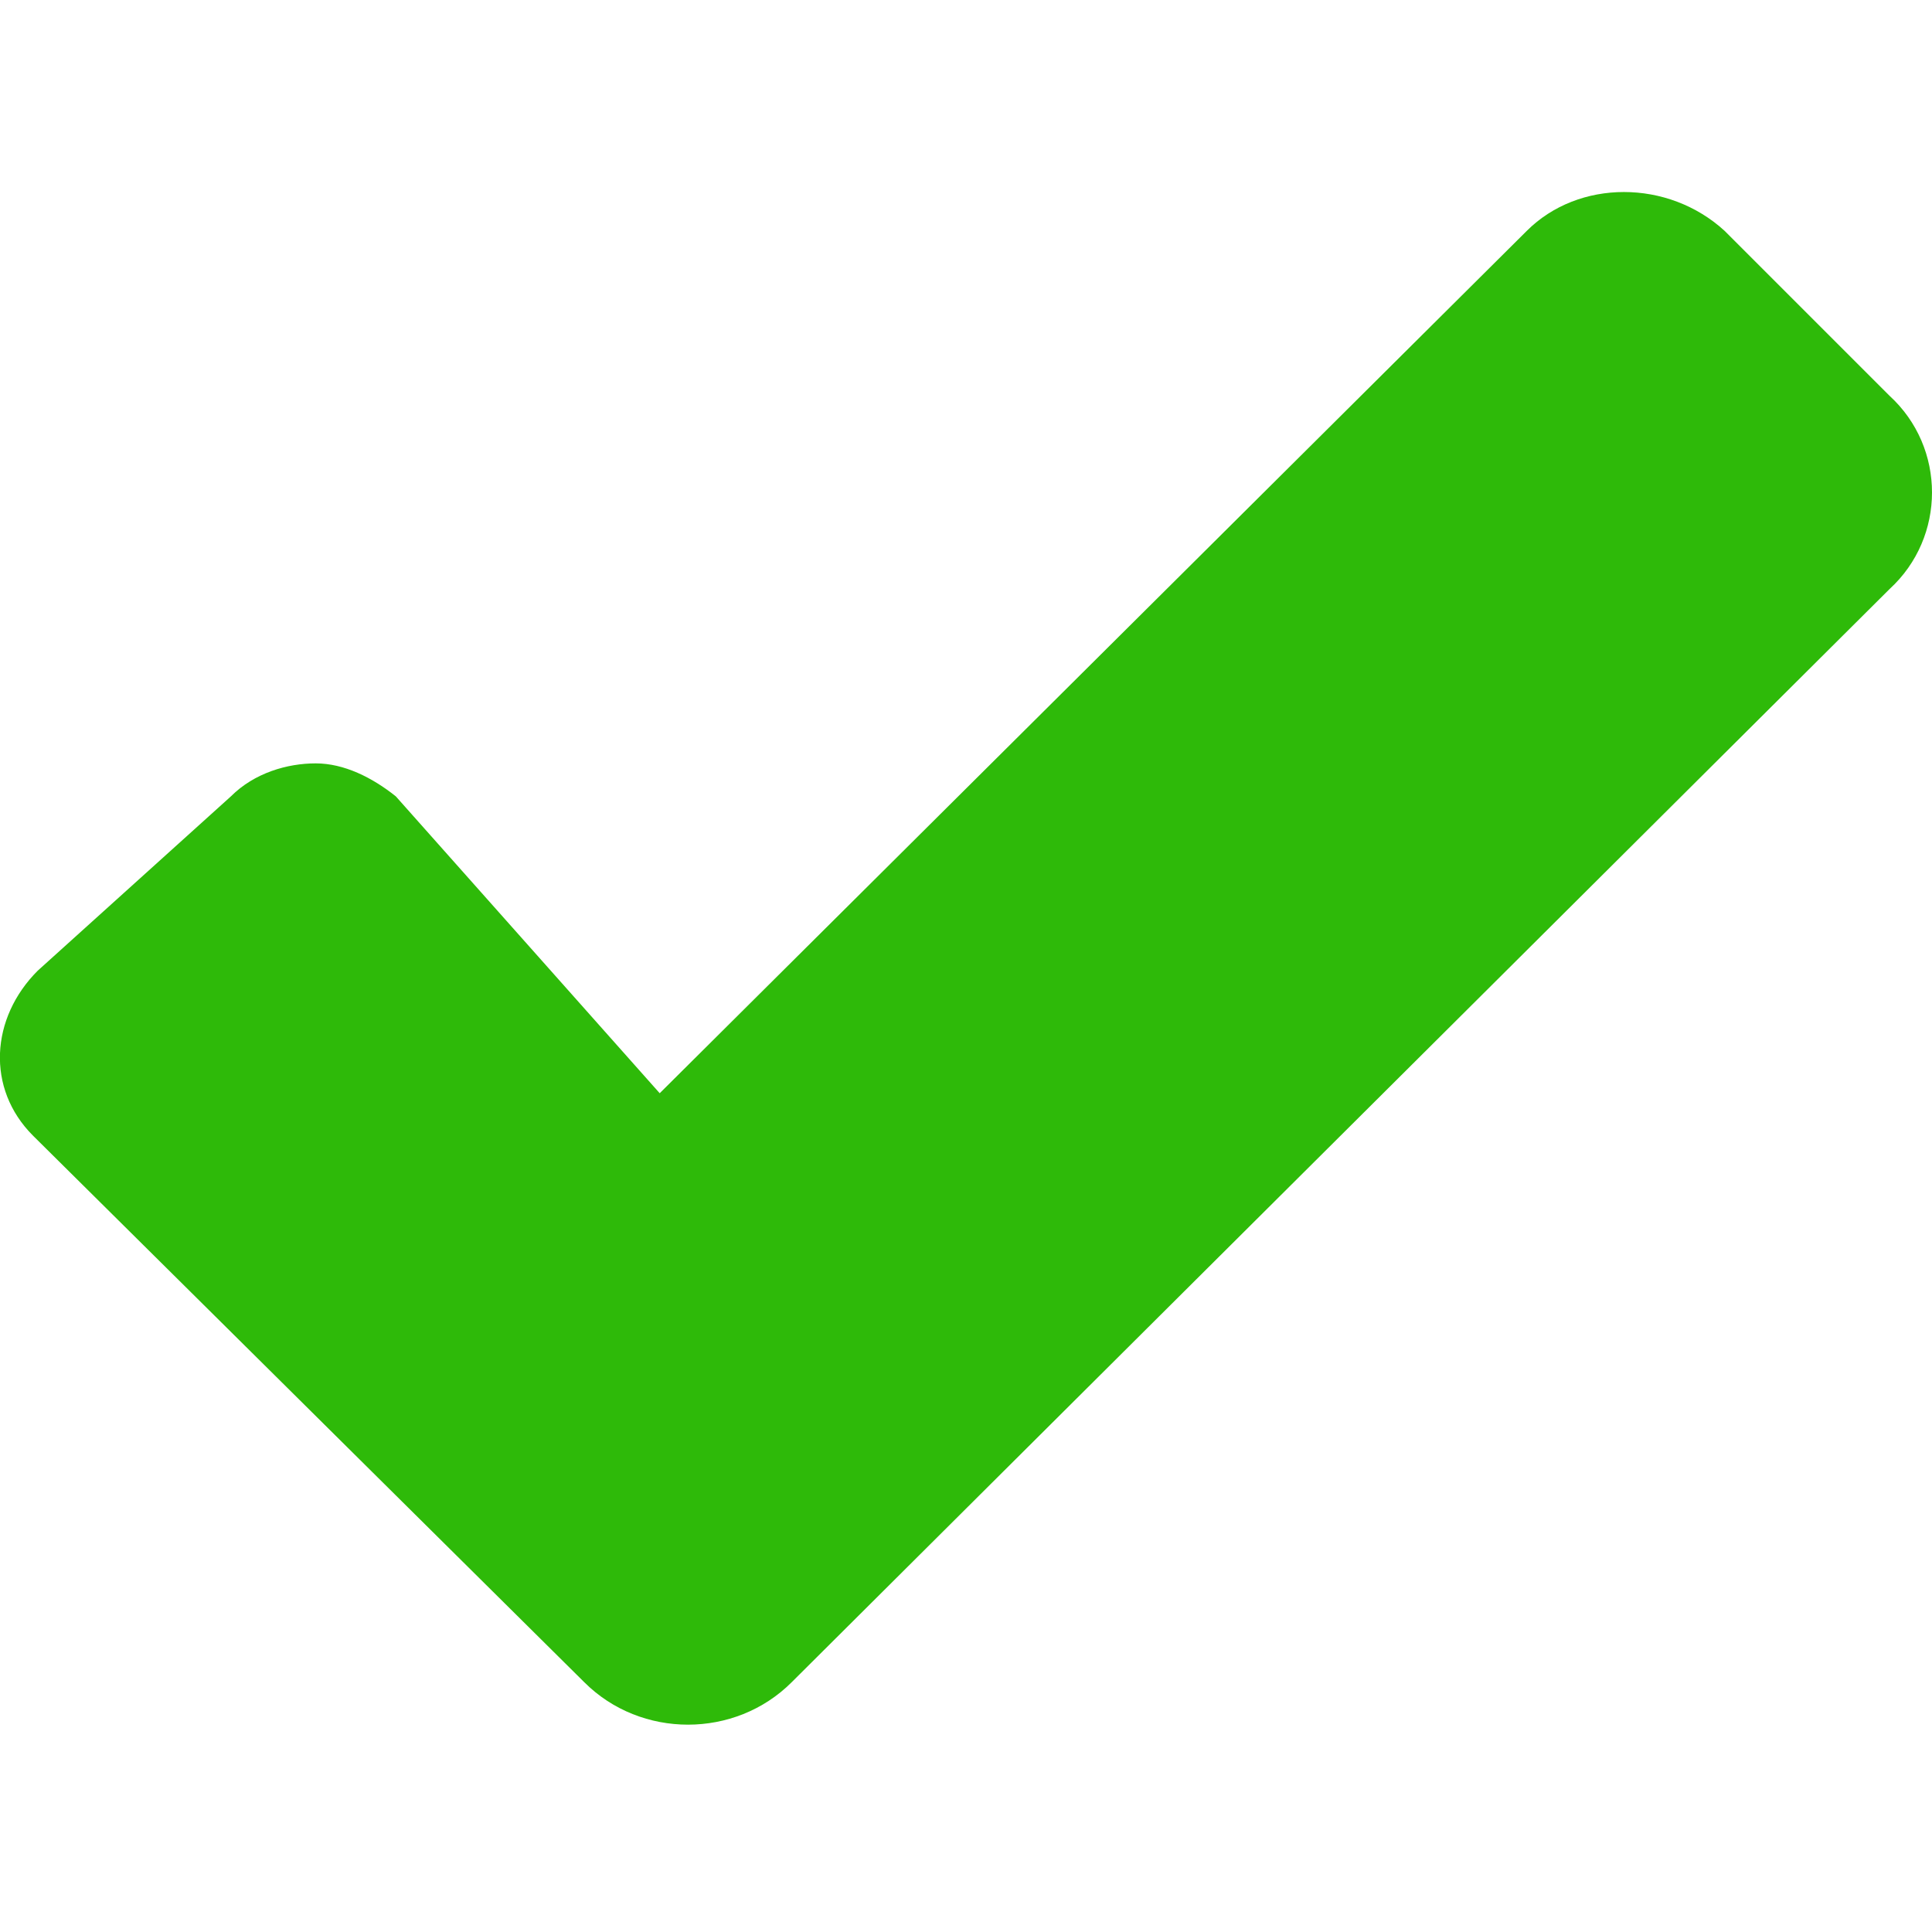 <?xml version="1.0" encoding="utf-8"?>
<!-- Generator: Adobe Illustrator 24.3.0, SVG Export Plug-In . SVG Version: 6.00 Build 0)  -->
<svg version="1.1" id="Ebene_1" xmlns="http://www.w3.org/2000/svg" xmlns:xlink="http://www.w3.org/1999/xlink" x="0px" y="0px"
	 viewBox="0 0 41 41" style="enable-background:new 0 0 41 41;" xml:space="preserve">
<style type="text/css">
	.st0{fill-rule:evenodd;clip-rule:evenodd;fill:#2EBA09;}
</style>
<g id="Kreuz">
	<path id="Stroke-7" class="st0" d="M8.4,16.9l5.6,6.3L32.4,4.9c1.1-1.1,3-1.1,4.2,0l3.5,3.5c1.2,1.1,1.2,3,0,4.1L16.8,35.7
		c-1.2,1.2-3.2,1.2-4.4,0L0.7,24.1c-1-1-0.9-2.5,0.1-3.5l4.1-3.7c0.5-0.5,1.2-0.7,1.8-0.7C7.3,16.2,7.9,16.5,8.4,16.9z"/>
</g>
</svg>
